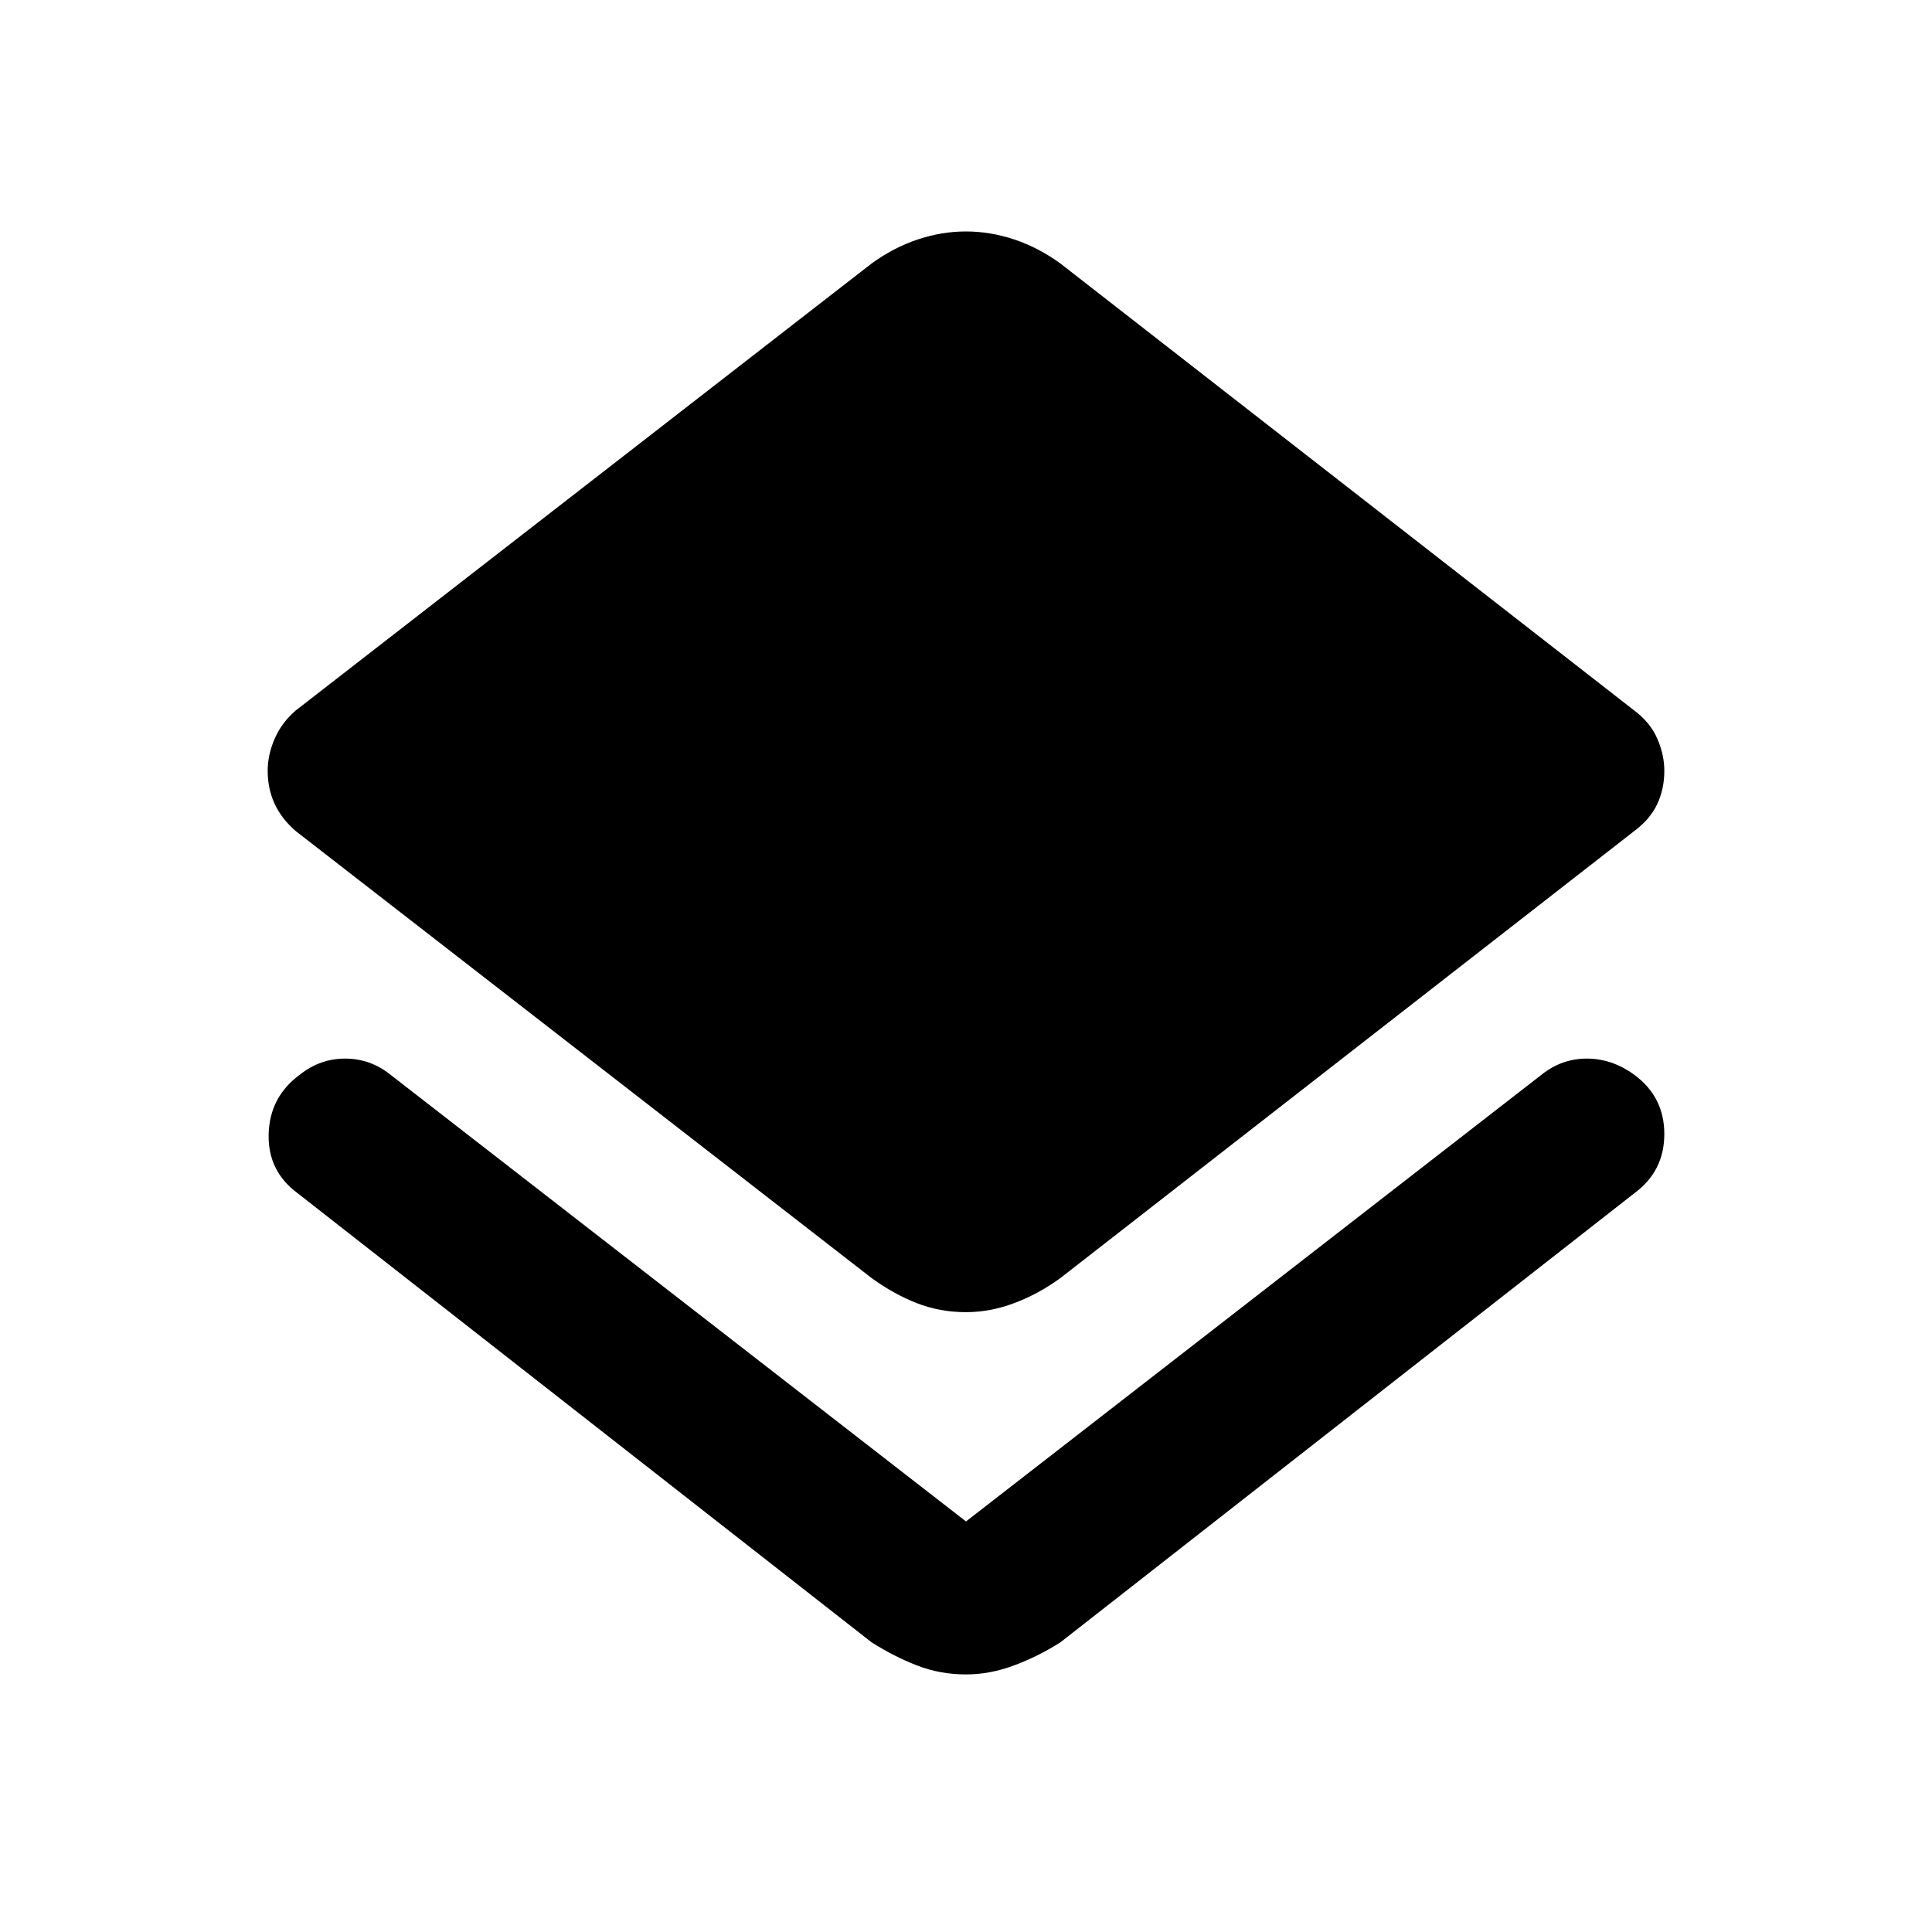 <svg xmlns="http://www.w3.org/2000/svg" height="40" width="40"><path d="M20 34.667q-.542 0-1.021-.188-.479-.187-.937-.479L6.167 24.708q-.625-.458-.605-1.229.021-.771.646-1.229.417-.333.938-.333.521 0 .937.333L20 31.5l11.917-9.25q.416-.333.937-.333.521 0 .979.333.625.458.625 1.229 0 .771-.625 1.229L21.958 34q-.458.292-.958.479-.5.188-1 .188Zm0-7.5q-.542 0-1.021-.188-.479-.187-.937-.521l-11.917-9.25q-.292-.25-.437-.562-.146-.313-.146-.688 0-.333.146-.666.145-.334.437-.584l11.917-9.25q.458-.333.958-.5.5-.166 1-.166t1 .166q.5.167.958.5l11.875 9.25q.334.25.479.584.146.333.146.666 0 .375-.146.688-.145.312-.479.562l-11.875 9.25q-.458.334-.958.521-.5.188-1 .188Z"/></svg>
